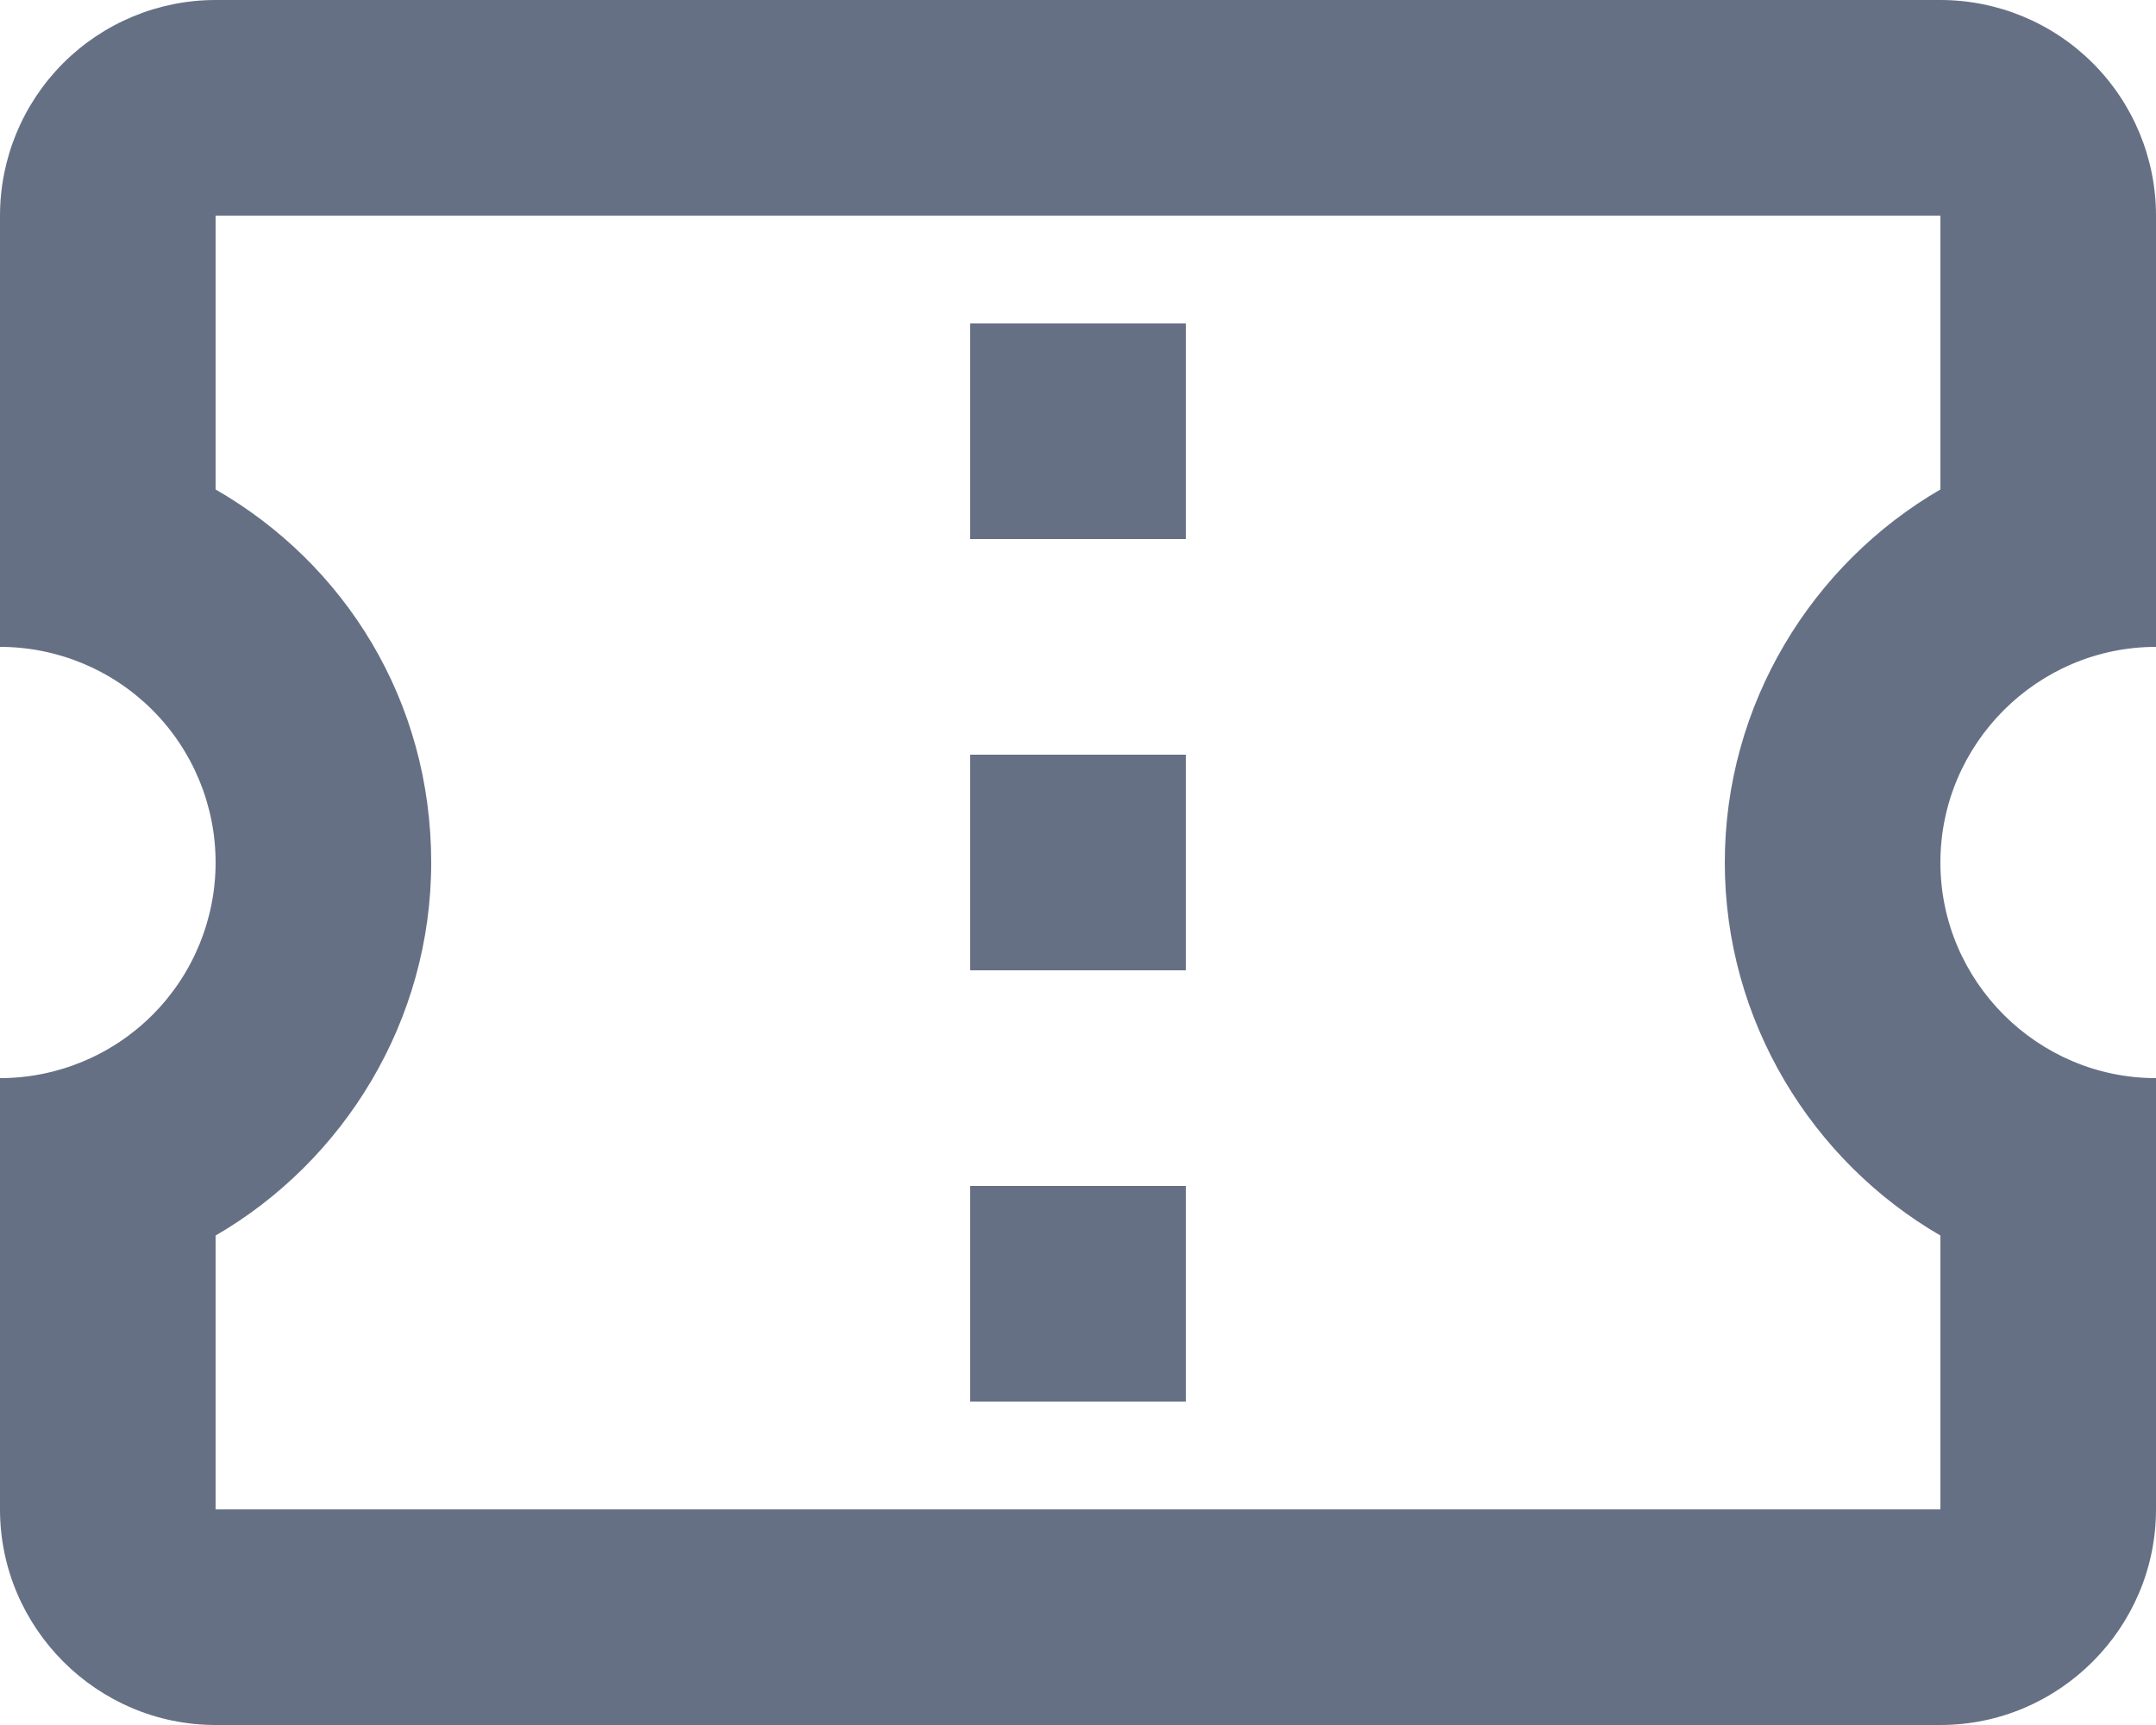 <svg width="20" height="16" viewBox="0 0 20 16" fill="none" xmlns="http://www.w3.org/2000/svg">
<path d="M20 6V2C20 1.47 19.789 0.961 19.414 0.586C19.039 0.211 18.53 0 18 0H2C1.47 0 0.961 0.211 0.586 0.586C0.211 0.961 0 1.47 0 2V6C0.53 6 1.039 6.211 1.414 6.586C1.789 6.961 2 7.47 2 8C2 8.53 1.789 9.039 1.414 9.414C1.039 9.789 0.53 10 0 10V14C0 15.1 0.9 16 2 16H18C19.1 16 20 15.1 20 14V10C18.9 10 18 9.1 18 8C18 6.9 18.9 6 20 6ZM18 4.54C16.81 5.23 16 6.53 16 8C16 9.47 16.81 10.77 18 11.46V14H2V11.46C3.19 10.77 4 9.47 4 8C4 6.5 3.2 5.23 2 4.54V2H18V4.54ZM9 11H11V13H9V11ZM9 7H11V9H9V7ZM9 3H11V5H9V3Z" fill="#667085"/>
</svg>
